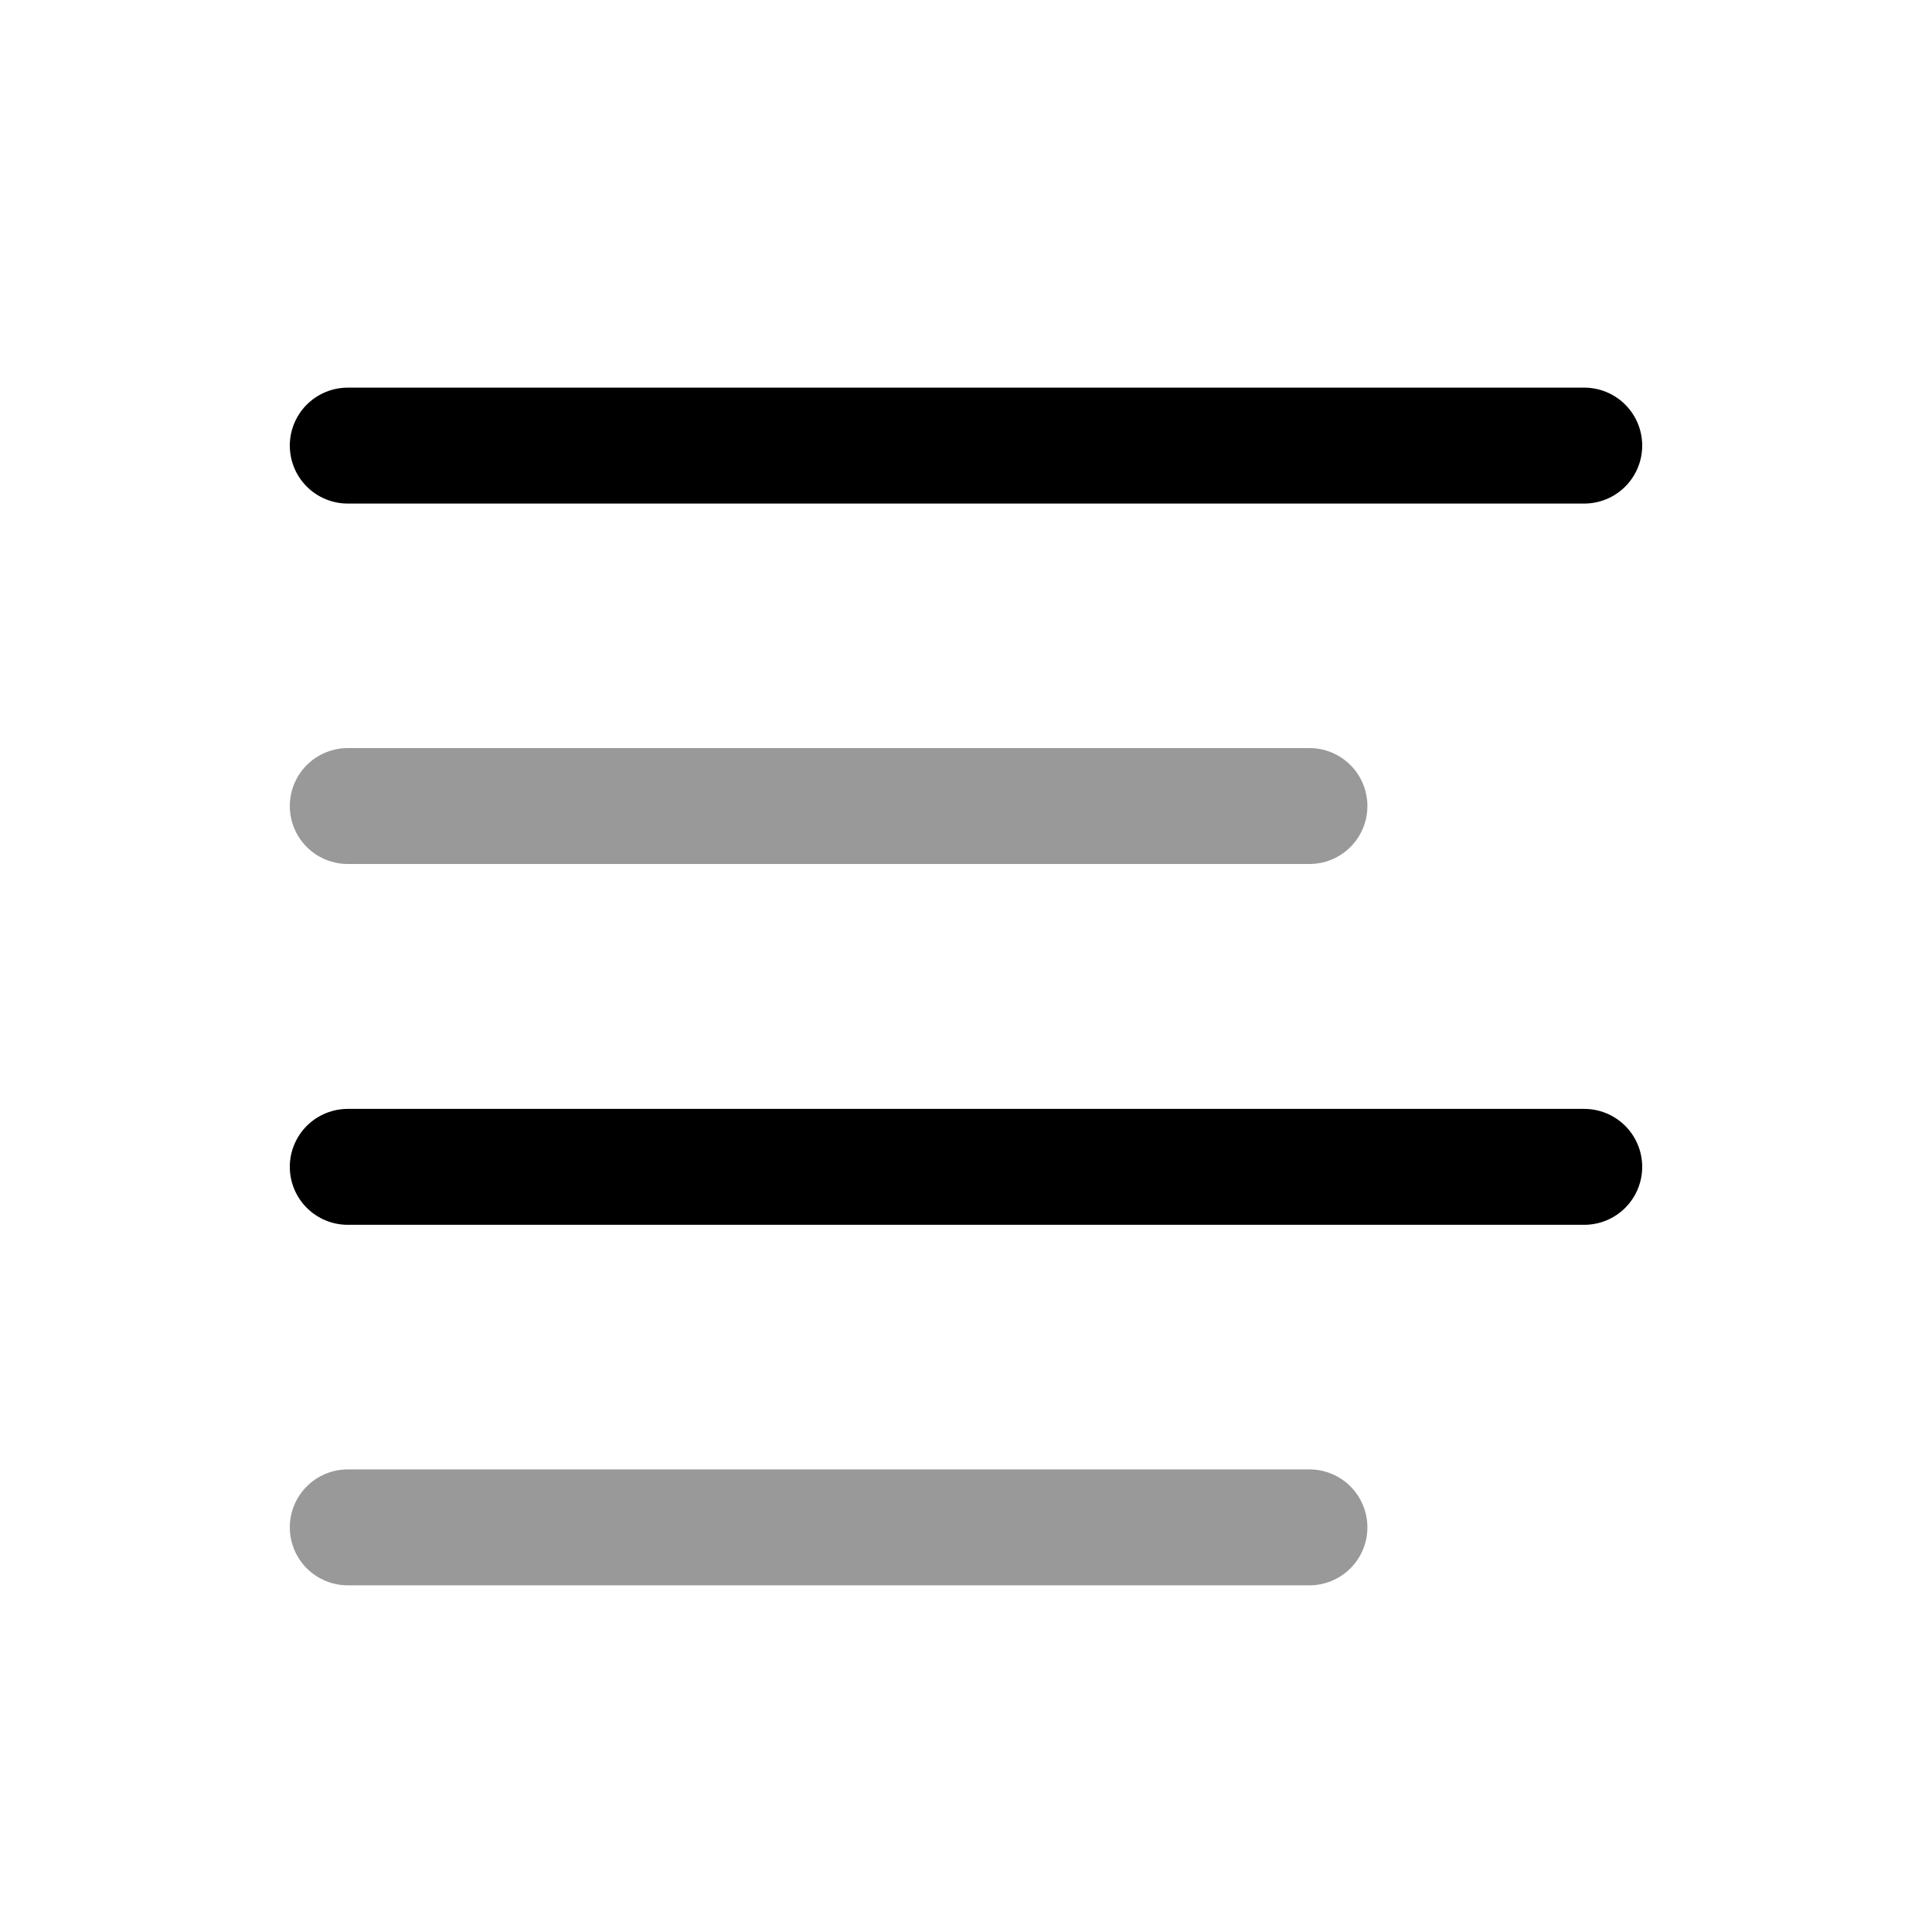 <svg width="25" height="25" viewBox="0 0 25 25" fill="none" xmlns="http://www.w3.org/2000/svg">
<path d="M20.5 5.766H4.5M20.5 15.099H4.5" stroke="black" stroke-width="1.5" stroke-linecap="round" stroke-linejoin="round"/>
<path opacity="0.4" d="M16.944 10.43H4.5M16.944 19.764H4.5" stroke="black" stroke-width="1.5" stroke-linecap="round" stroke-linejoin="round"/>
</svg>